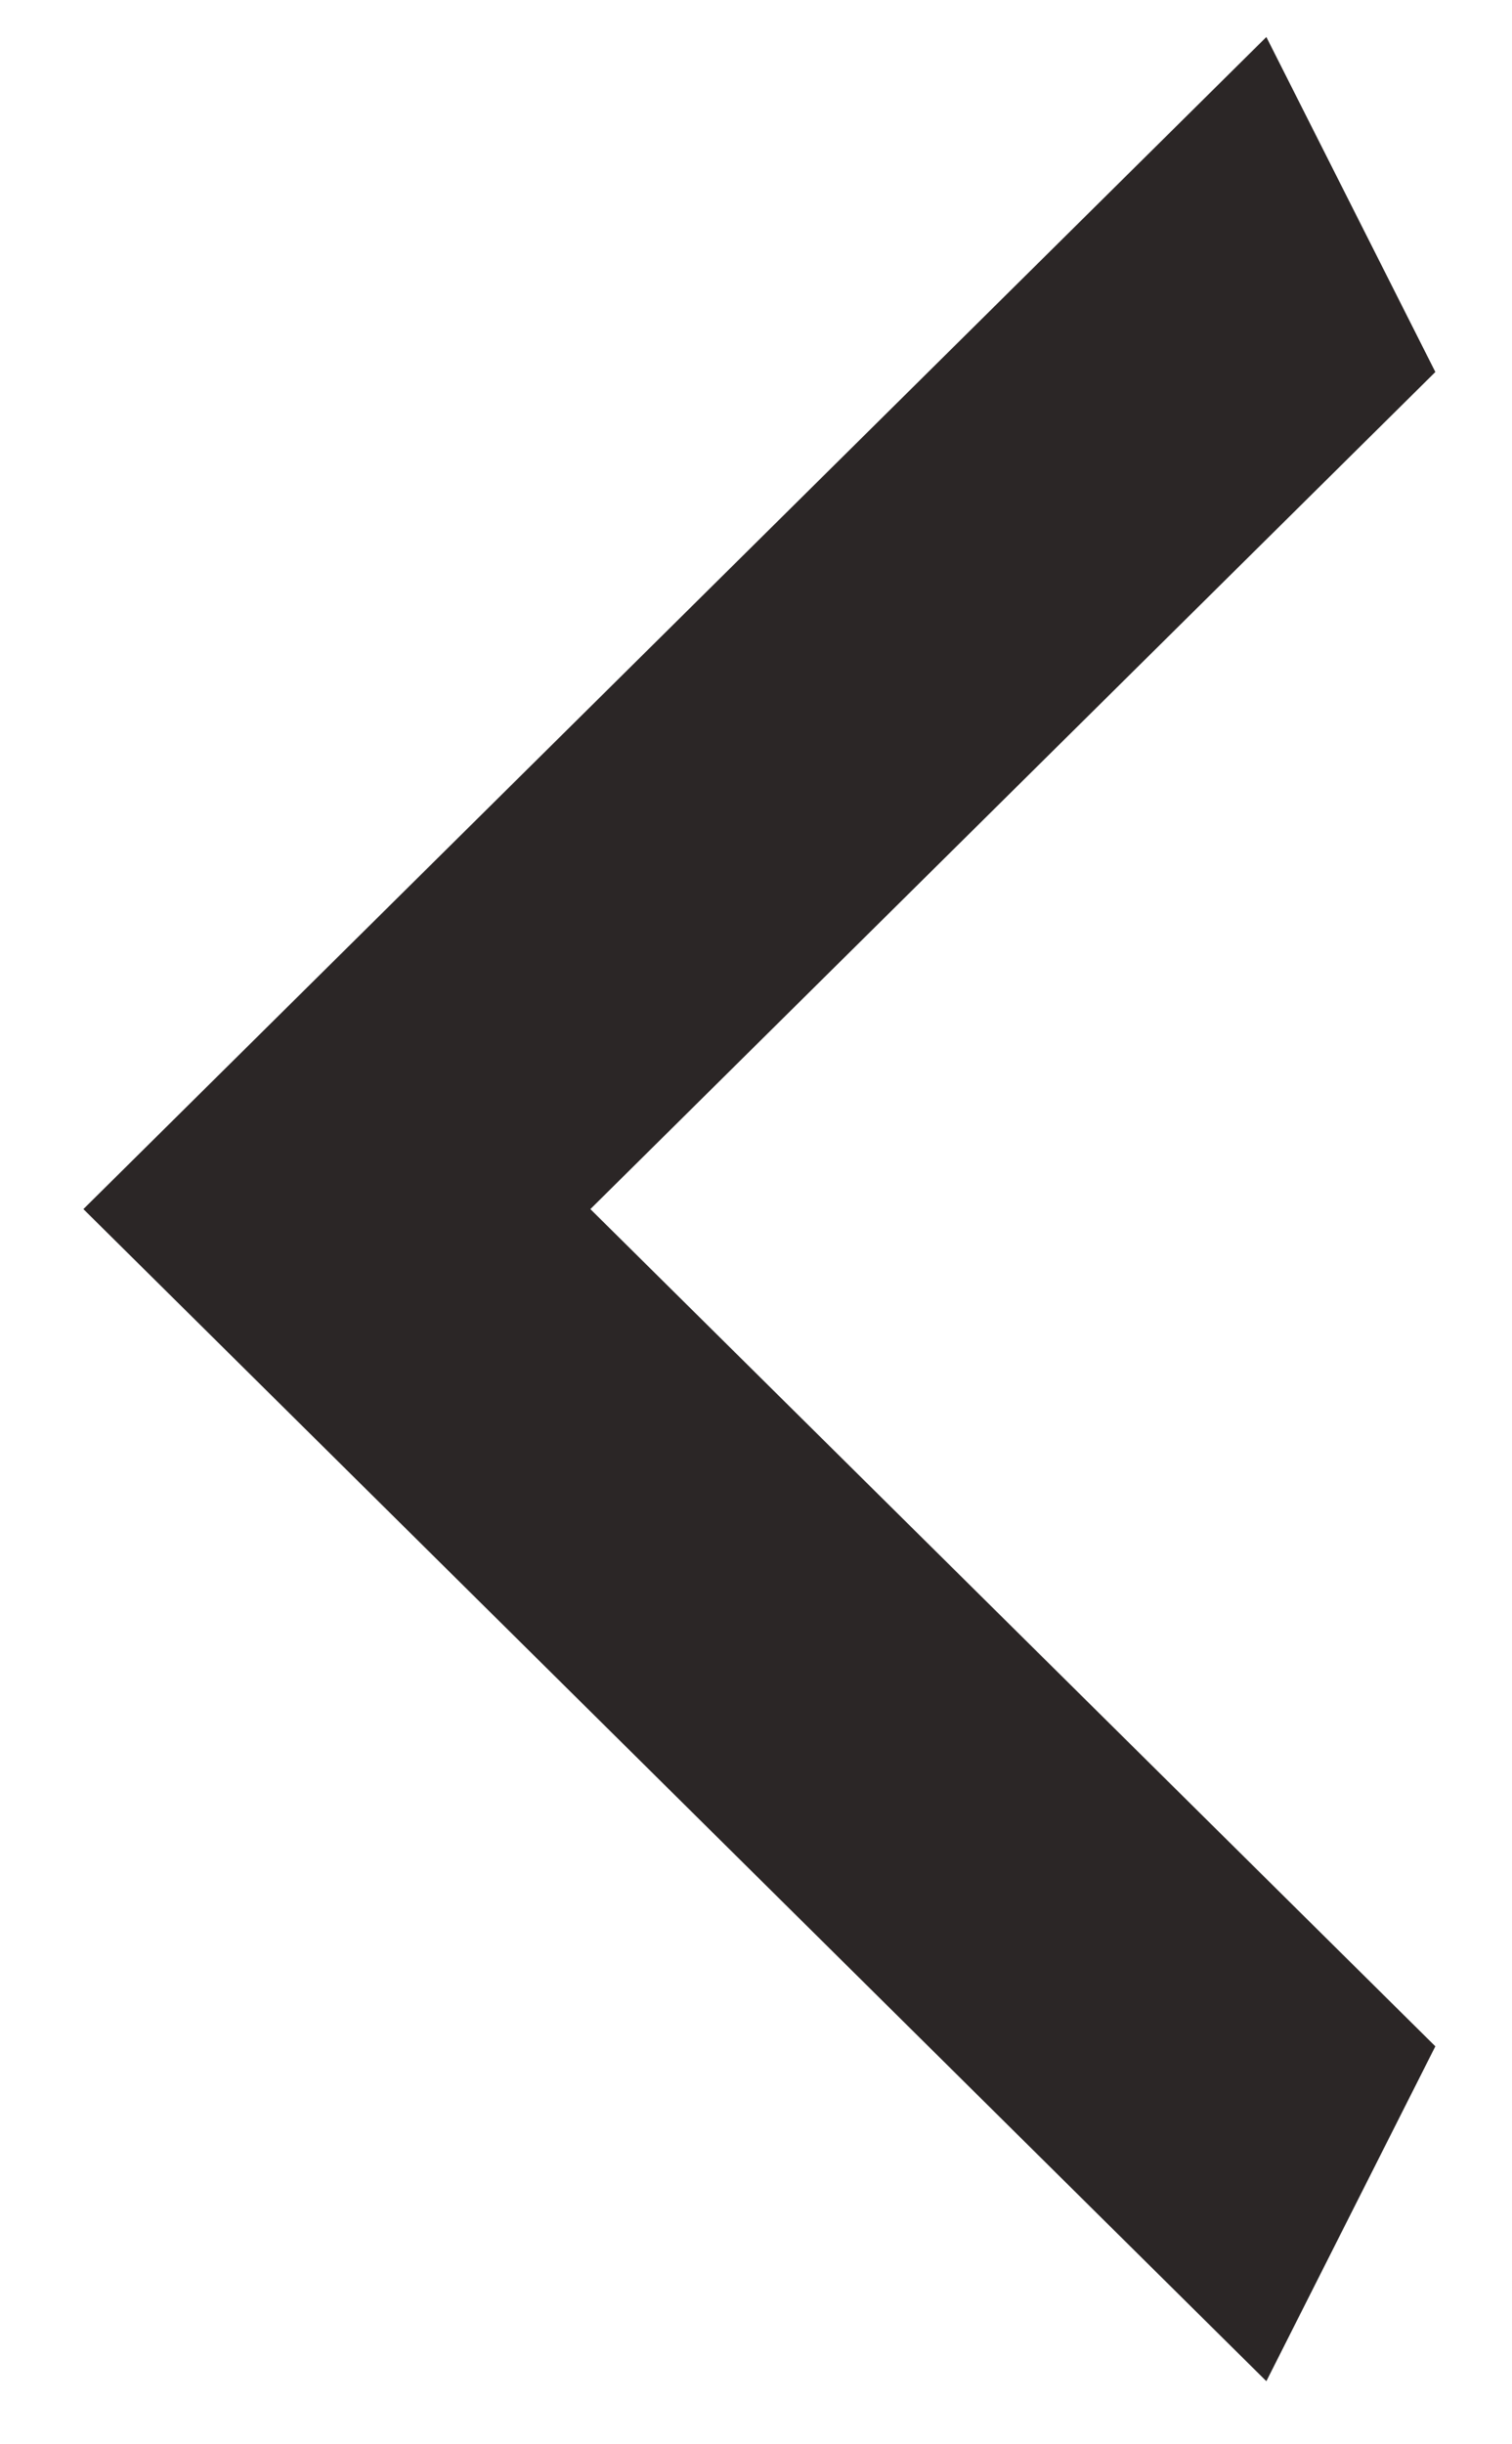<svg width="13" height="21" viewBox="0 0 13 21" fill="none" xmlns="http://www.w3.org/2000/svg">
<path d="M12.341 17.581L5.076 10.388L12.341 3.196L10.888 0.318L0.717 10.388L10.888 20.458L12.341 17.581Z" fill="#2B2626"/>
</svg>
